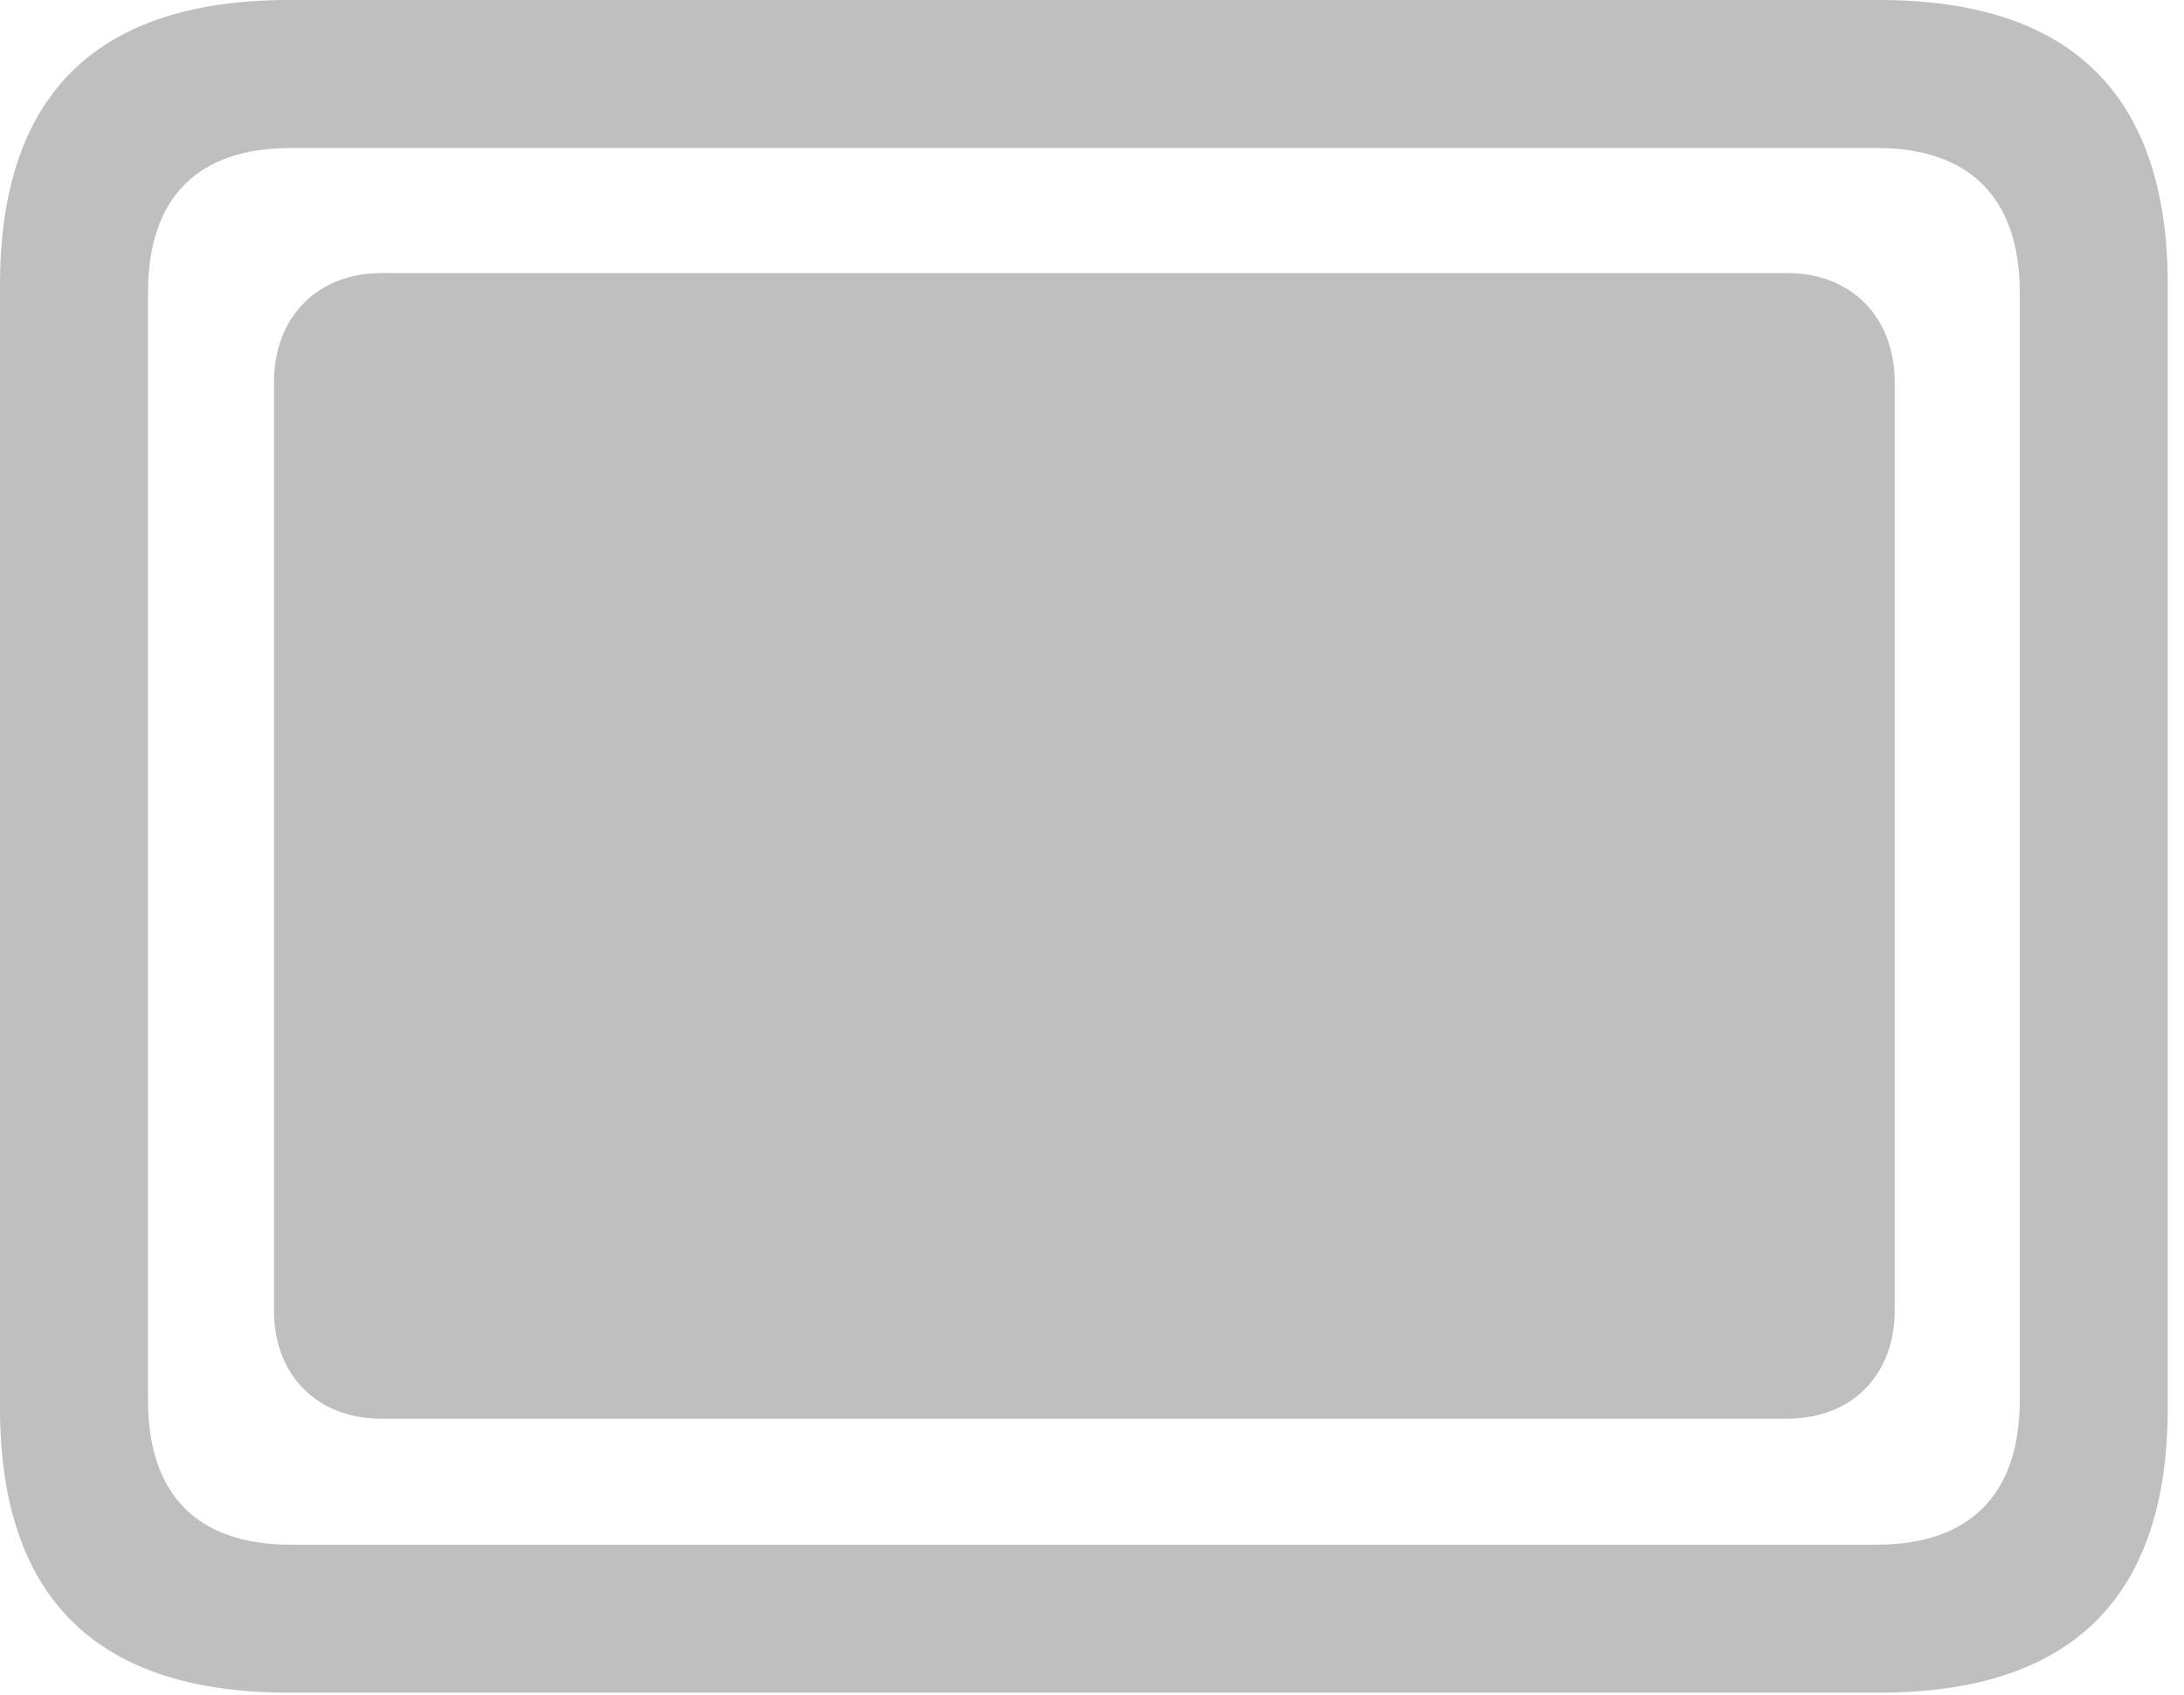 <?xml version="1.0" encoding="UTF-8" standalone="no"?>
<!DOCTYPE svg PUBLIC "-//W3C//DTD SVG 1.1//EN" "http://www.w3.org/Graphics/SVG/1.1/DTD/svg11.dtd">
<svg width="100%" height="100%" viewBox="0 0 116 90" version="1.1" xmlns="http://www.w3.org/2000/svg" xmlns:xlink="http://www.w3.org/1999/xlink" xml:space="preserve" xmlns:serif="http://www.serif.com/" style="fill-rule:evenodd;clip-rule:evenodd;stroke-linejoin:round;stroke-miterlimit:2;">
    <g id="Regular-M" transform="matrix(1,0,0,1,-12.451,80.127)">
        <path d="M27.783,9.766L112.256,9.766C122.51,9.766 127.588,4.688 127.588,-5.371L127.588,-64.99C127.588,-75.049 122.51,-80.127 112.256,-80.127L27.783,-80.127C17.578,-80.127 12.451,-75.098 12.451,-64.99L12.451,-5.371C12.451,4.736 17.578,9.766 27.783,9.766ZM27.881,1.904C22.998,1.904 20.313,-0.684 20.313,-5.762L20.313,-64.6C20.313,-69.678 22.998,-72.266 27.881,-72.266L112.158,-72.266C116.992,-72.266 119.727,-69.678 119.727,-64.6L119.727,-5.762C119.727,-0.684 116.992,1.904 112.158,1.904L27.881,1.904ZM27.002,-10.547C27.002,-7.08 29.297,-4.785 32.715,-4.785L107.373,-4.785C110.791,-4.785 113.086,-7.08 113.086,-10.547L113.086,-59.815C113.086,-63.281 110.791,-65.625 107.373,-65.625L32.715,-65.625C29.297,-65.625 27.002,-63.281 27.002,-59.815L27.002,-10.547Z" style="fill:rgb(191,191,191);fill-rule:nonzero;"/>
    </g>
</svg>
